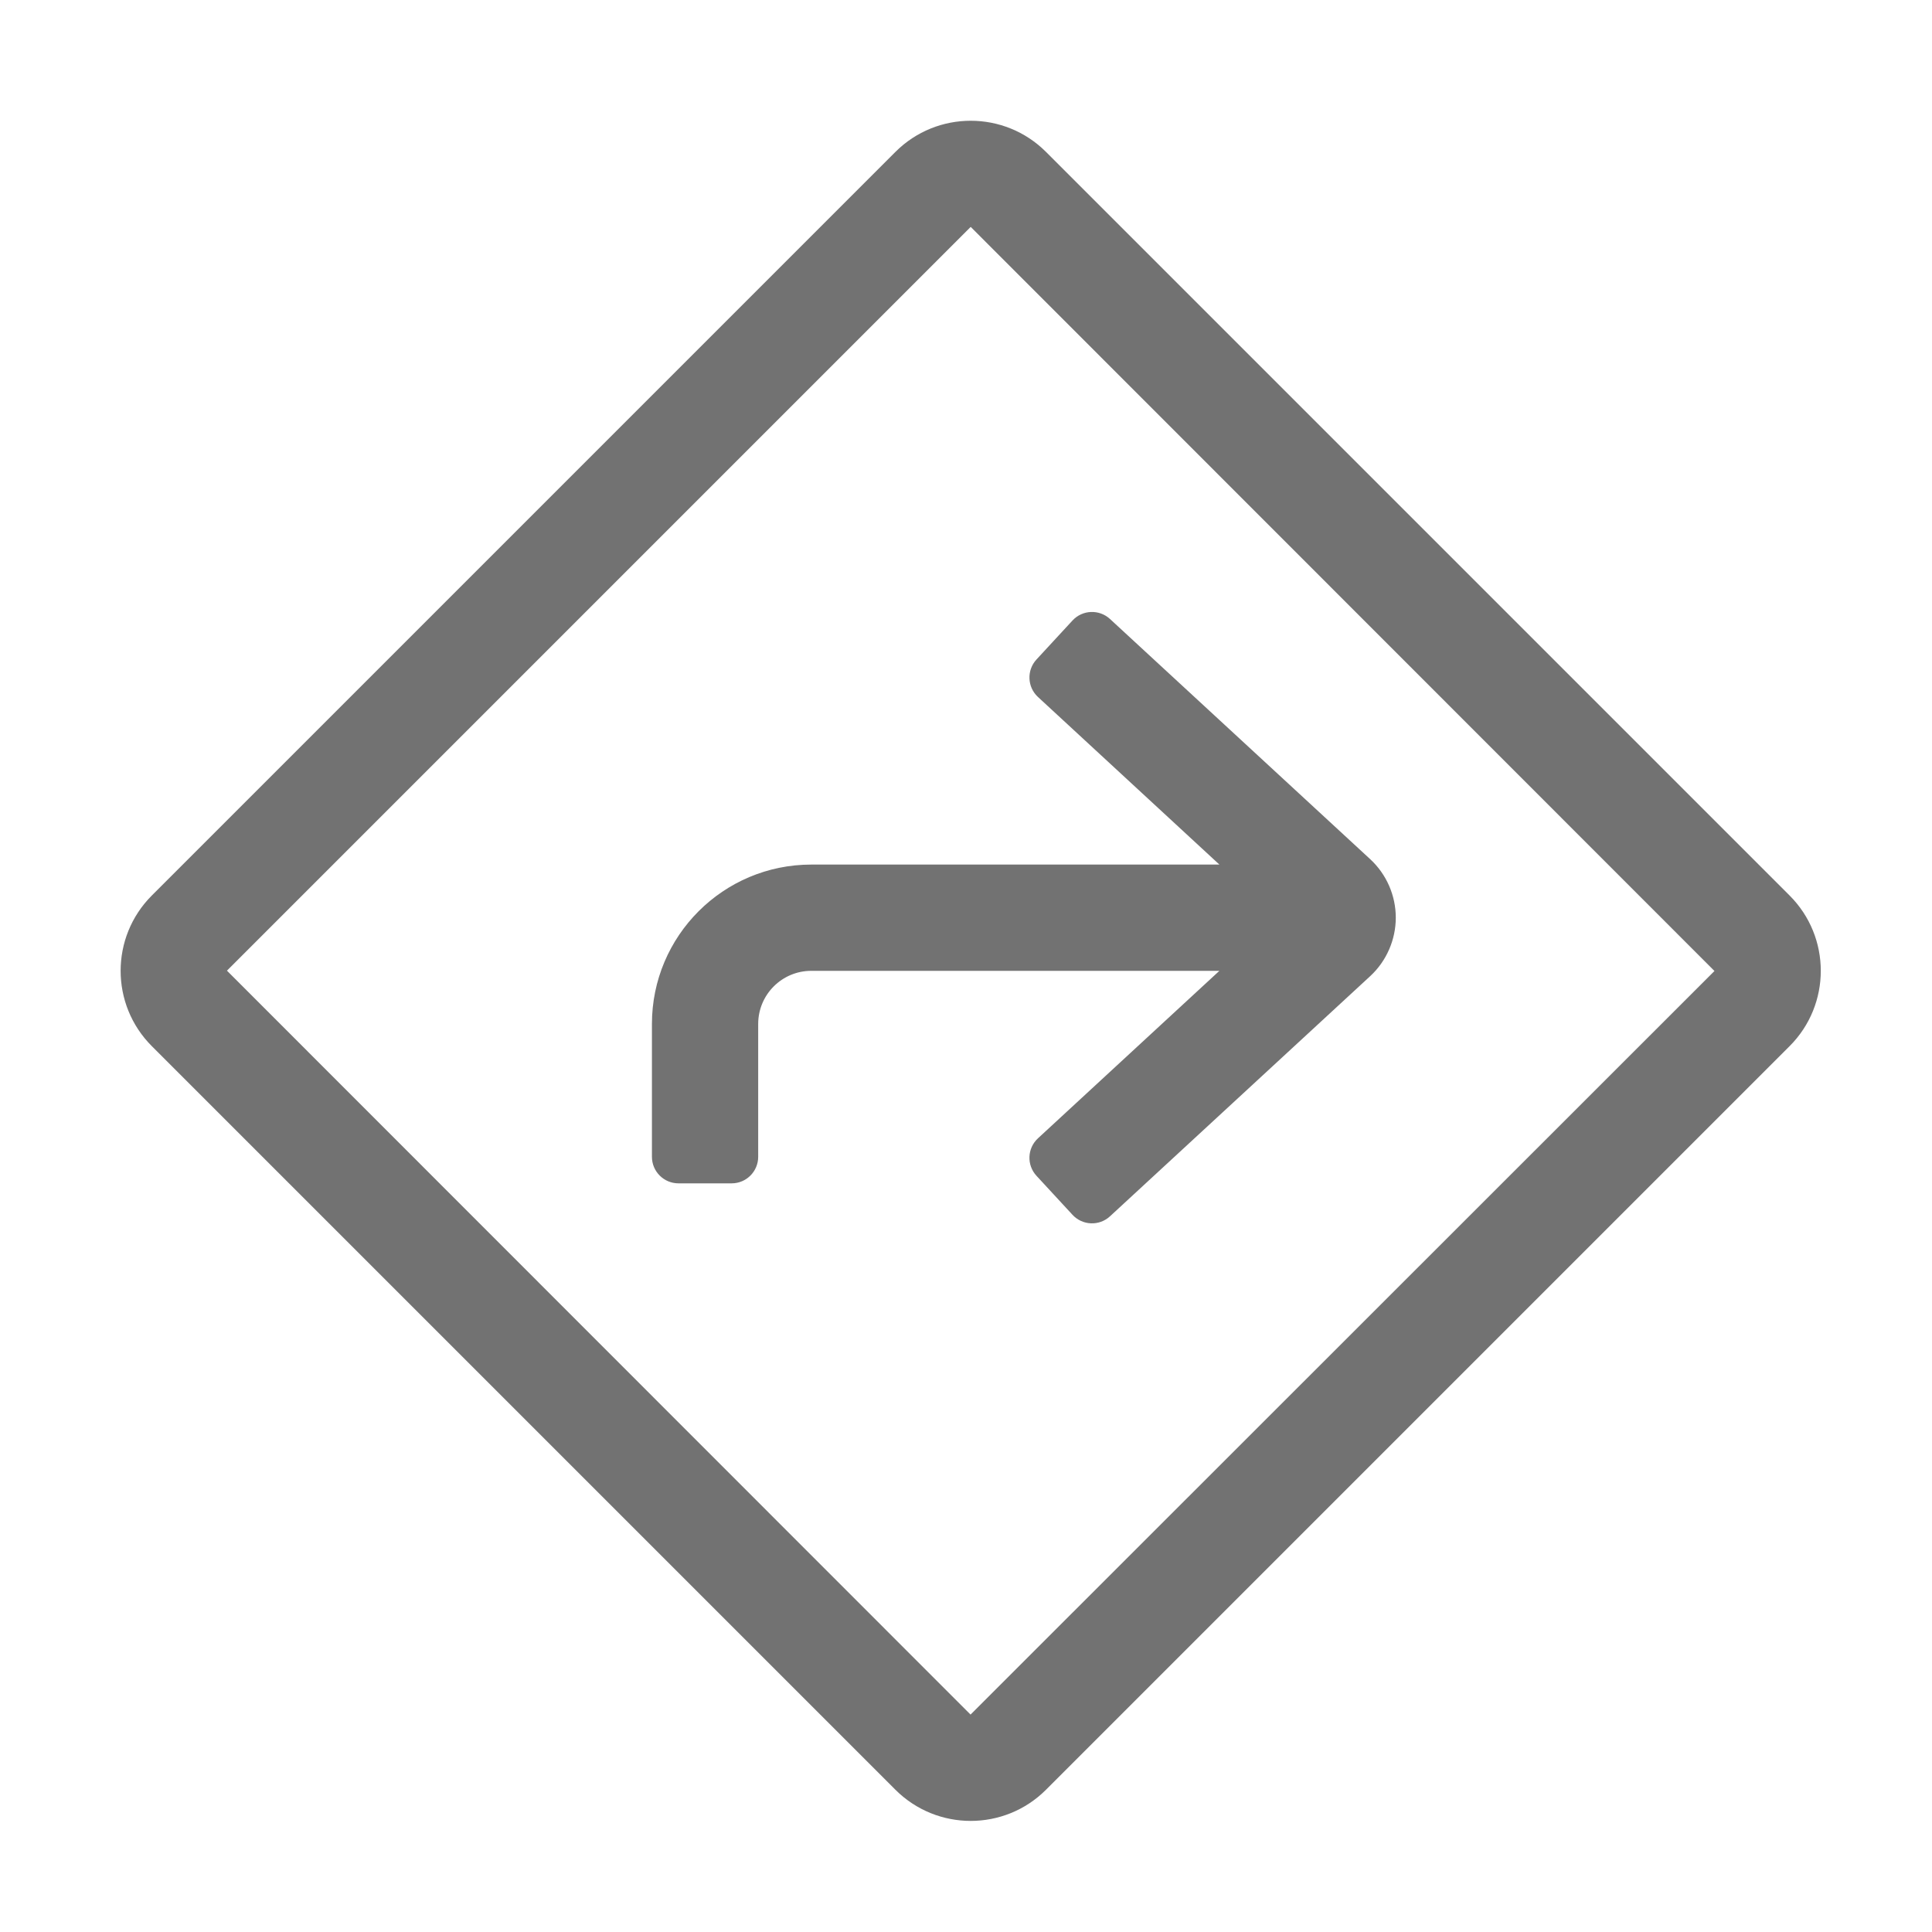 ﻿<?xml version='1.0' encoding='UTF-8'?>
<svg viewBox="-1.998 -2 32 32" xmlns="http://www.w3.org/2000/svg">
  <g transform="matrix(0.055, 0, 0, 0.055, 0, 0)">
    <path d="M502.61, 233.32L278.68, 9.39C272.42, 3.13 264.21, 0 256, 0C247.79, 0 239.58, 3.13 233.32, 9.39L9.39, 233.32C-3.13, 245.85 -3.13, 266.15 9.39, 278.68L233.32, 502.61C239.58, 508.87 247.79, 512 256, 512C264.21, 512 272.42, 508.87 278.68, 502.61L502.61, 278.68C515.13, 266.15 515.13, 245.85 502.61, 233.32zM255.95, 479.98L32.02, 255.95L255.95, 32.01C255.96, 32.01 255.97, 32 256, 32L256.05, 32.02L479.98, 256.05L255.95, 479.98zM330.89, 224L208, 224C181.49, 224 160, 245.49 160, 272L160, 312C160, 316.42 163.58, 320 168, 320L184, 320C188.42, 320 192, 316.42 192, 312L192, 272C192, 263.16 199.16, 256 208, 256L330.89, 256L276.26, 306.43C273.01, 309.43 272.81, 314.49 275.81, 317.73L286.65, 329.47C289.65, 332.72 294.71, 332.92 297.95, 329.92L376.35, 257.56C381.22, 253.04 384.01, 246.62 384.01, 239.98C384.01, 233.34 381.23, 226.92 376.29, 222.36L297.95, 150.05C294.7, 147.05 289.64, 147.26 286.65, 150.5L275.81, 162.24C272.81, 165.49 273.02, 170.55 276.26, 173.54L330.89, 224z" fill="#727272" fill-opacity="1" class="Black" />
  </g>
</svg>